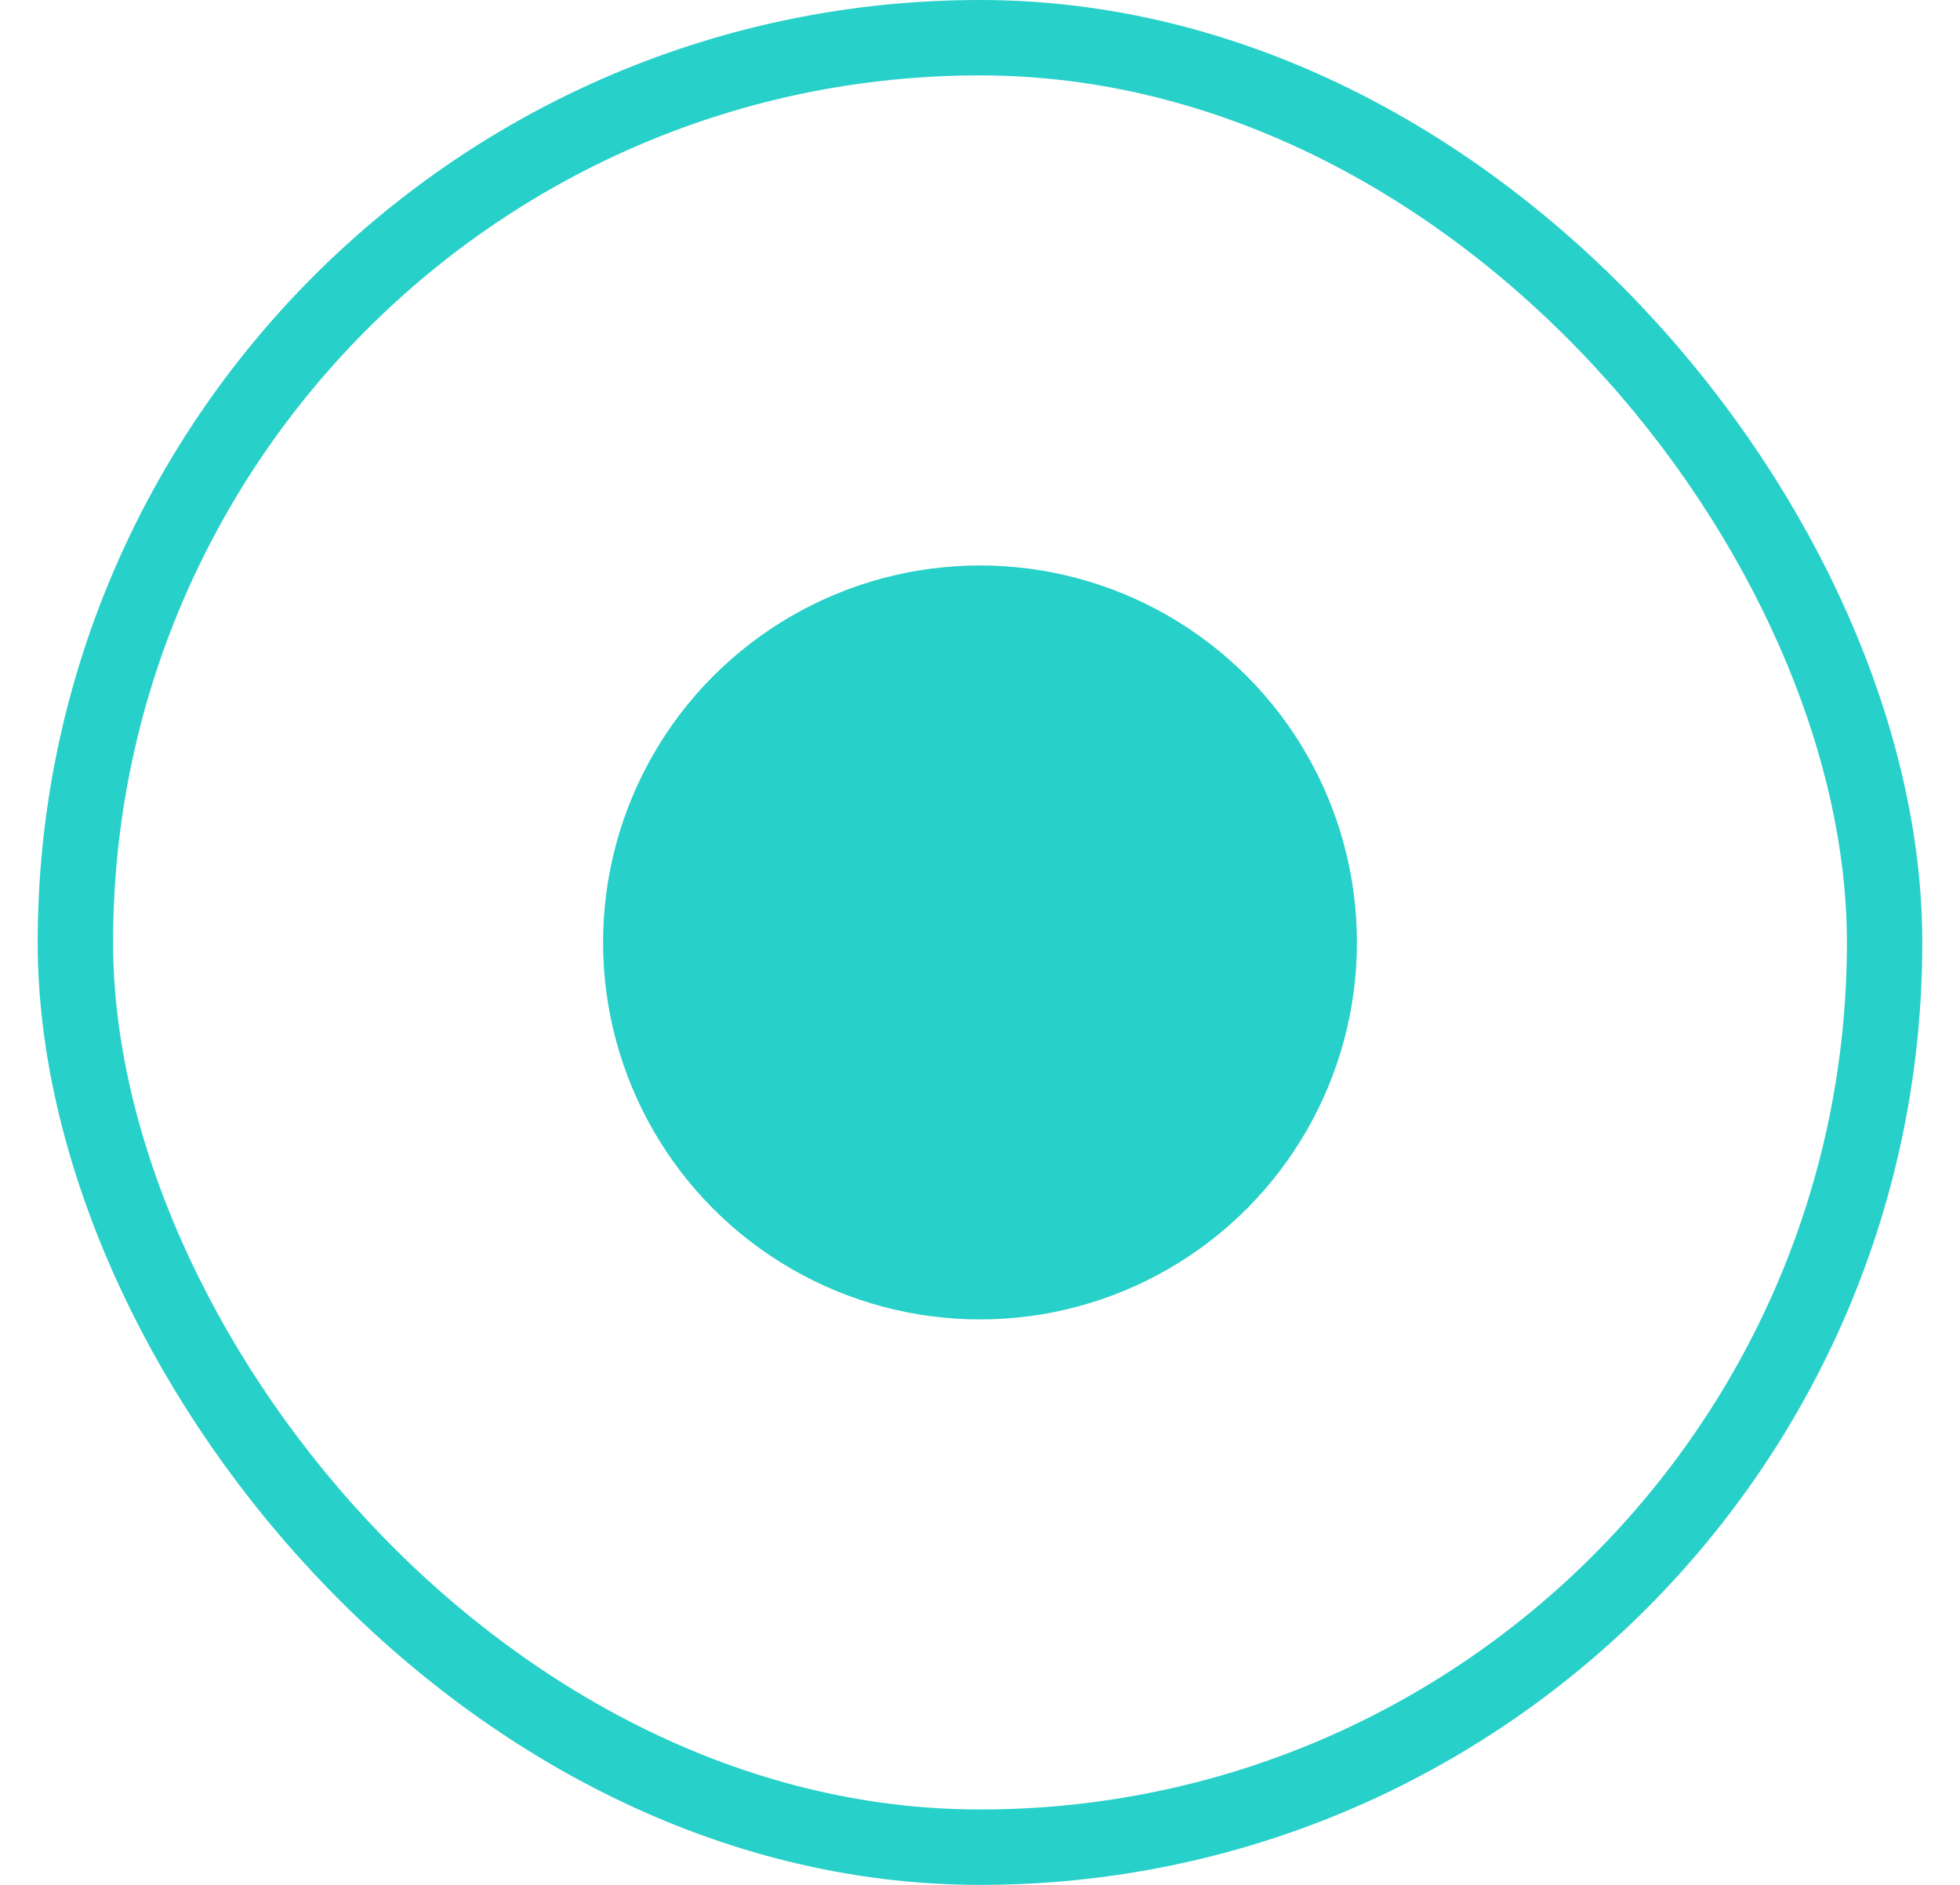 <svg width="26" height="25" viewBox="0 0 26 25" fill="none" xmlns="http://www.w3.org/2000/svg">
<rect x="1" y="0.5" width="24" height="24" rx="12" stroke="#27D0C8"/>
<circle cx="13" cy="12.5" r="5" fill="#27D0C8"/>
</svg>
